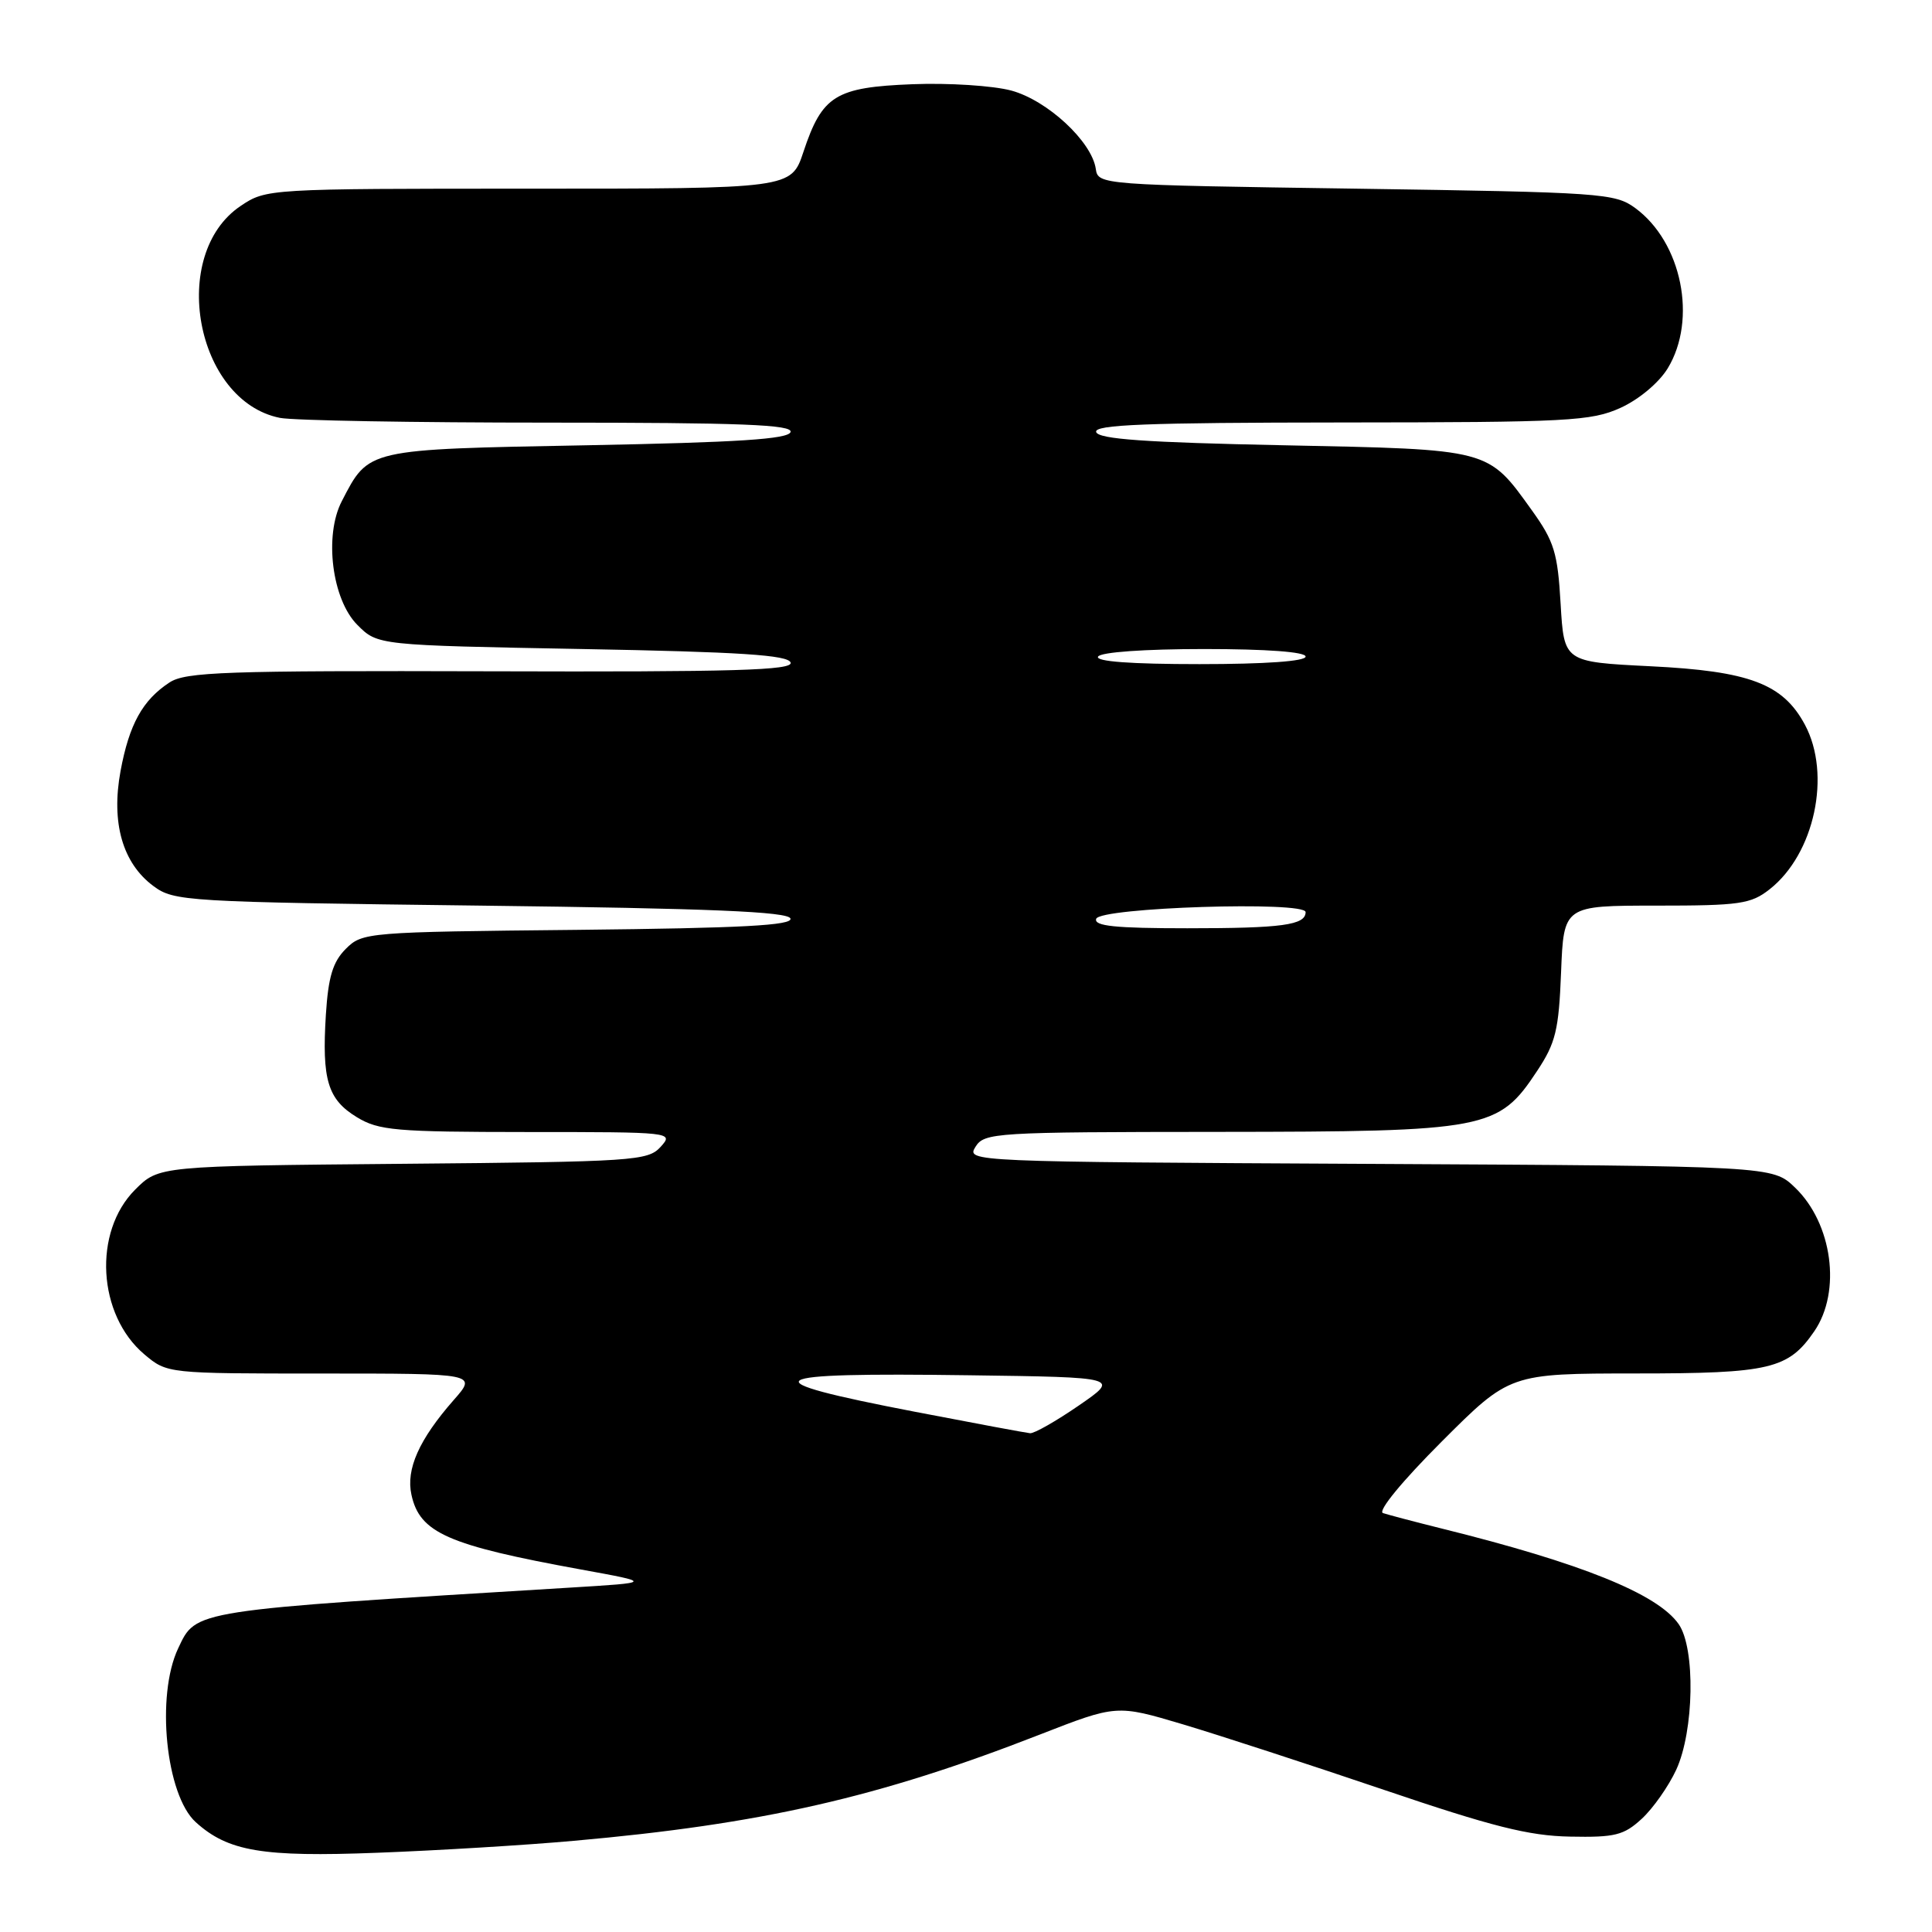 <?xml version="1.0" encoding="UTF-8" standalone="no"?>
<!DOCTYPE svg PUBLIC "-//W3C//DTD SVG 1.1//EN" "http://www.w3.org/Graphics/SVG/1.1/DTD/svg11.dtd" >
<svg xmlns="http://www.w3.org/2000/svg" xmlns:xlink="http://www.w3.org/1999/xlink" version="1.1" viewBox="0 0 256 256">
 <g >
 <path fill="currentColor"
d=" M 76.00 243.92 C 100.90 241.71 116.41 238.18 137.73 229.86 C 147.96 225.87 147.96 225.87 156.73 228.48 C 161.55 229.92 173.54 233.83 183.37 237.16 C 197.72 242.03 202.58 243.26 208.03 243.36 C 213.99 243.48 215.16 243.19 217.54 241.00 C 219.04 239.62 221.09 236.70 222.11 234.50 C 224.48 229.36 224.67 218.40 222.43 215.20 C 219.62 211.19 209.53 207.12 191.00 202.53 C 187.43 201.64 183.94 200.72 183.25 200.49 C 182.52 200.24 185.82 196.23 191.02 191.03 C 200.05 182.00 200.05 182.00 216.78 181.99 C 234.54 181.99 236.97 181.41 240.41 176.39 C 244.02 171.11 242.80 162.10 237.84 157.35 C 234.87 154.50 234.87 154.50 181.44 154.22 C 128.53 153.95 128.03 153.93 129.25 151.97 C 130.43 150.08 131.71 150.00 161.49 149.98 C 197.10 149.95 198.54 149.68 203.68 141.90 C 206.13 138.20 206.55 136.50 206.85 128.83 C 207.20 120.00 207.20 120.00 219.46 120.00 C 230.54 120.00 232.00 119.79 234.49 117.83 C 240.44 113.15 242.69 102.62 239.16 96.03 C 236.25 90.60 231.81 88.92 218.65 88.28 C 207.24 87.71 207.24 87.71 206.79 80.01 C 206.40 73.25 205.94 71.75 203.01 67.66 C 197.09 59.42 197.62 59.56 170.08 59.00 C 151.80 58.63 145.56 58.19 145.25 57.25 C 144.92 56.27 151.85 56.00 177.67 55.98 C 207.88 55.96 210.84 55.80 214.73 54.04 C 217.17 52.93 219.81 50.72 220.98 48.81 C 224.92 42.33 222.85 32.10 216.68 27.57 C 213.99 25.60 212.25 25.48 179.68 25.00 C 145.85 24.51 145.50 24.48 145.20 22.39 C 144.68 18.76 138.78 13.29 134.00 12.00 C 131.58 11.35 125.69 10.97 120.90 11.16 C 110.71 11.56 108.94 12.65 106.46 20.12 C 104.84 25.00 104.84 25.00 70.07 25.00 C 35.53 25.00 35.27 25.02 31.90 27.28 C 22.31 33.71 25.90 53.13 37.09 55.37 C 38.83 55.72 54.86 56.00 72.71 56.00 C 98.23 56.00 105.08 56.27 104.75 57.25 C 104.44 58.19 97.77 58.62 77.77 59.00 C 48.45 59.55 48.89 59.45 45.29 66.41 C 42.92 70.98 43.99 79.45 47.36 82.81 C 50.04 85.50 50.04 85.50 77.19 86.00 C 98.08 86.38 104.43 86.80 104.76 87.79 C 105.11 88.82 97.37 89.05 65.05 88.95 C 29.84 88.85 24.60 89.03 22.46 90.43 C 18.89 92.77 17.12 95.97 15.97 102.18 C 14.71 109.02 16.24 114.37 20.32 117.40 C 23.05 119.43 24.50 119.52 63.74 120.00 C 94.16 120.37 104.44 120.80 104.74 121.71 C 105.04 122.62 98.32 122.98 76.59 123.21 C 48.60 123.49 48.01 123.54 45.82 125.73 C 44.10 127.45 43.50 129.43 43.18 134.45 C 42.64 143.07 43.42 145.68 47.28 148.03 C 50.19 149.80 52.38 149.99 69.90 150.00 C 89.12 150.00 89.29 150.02 87.54 151.96 C 85.85 153.82 84.08 153.94 53.40 154.21 C 21.04 154.50 21.04 154.50 17.91 157.63 C 12.30 163.24 12.92 174.23 19.14 179.47 C 22.15 182.00 22.17 182.00 42.68 182.00 C 63.21 182.00 63.21 182.00 60.12 185.51 C 55.53 190.74 53.77 194.68 54.52 198.07 C 55.62 203.12 59.33 204.75 77.00 207.97 C 86.50 209.70 86.50 209.70 75.50 210.37 C 25.17 213.44 26.03 213.30 23.61 218.41 C 20.64 224.68 21.97 237.85 25.94 241.45 C 30.22 245.32 34.76 246.09 50.00 245.50 C 57.98 245.20 69.67 244.49 76.00 243.92 Z  M 121.25 187.07 C 98.99 182.78 100.39 181.84 128.47 182.23 C 148.38 182.50 148.38 182.50 142.93 186.25 C 139.93 188.31 137.04 189.96 136.49 189.91 C 135.95 189.86 129.09 188.58 121.25 187.07 Z  M 145.25 121.75 C 145.75 120.24 173.00 119.37 173.00 120.86 C 173.00 122.58 169.88 123.00 157.33 123.00 C 147.78 123.00 144.93 122.71 145.25 121.75 Z  M 145.50 87.00 C 145.86 86.41 151.68 86.00 159.56 86.00 C 167.85 86.00 173.00 86.38 173.00 87.00 C 173.00 87.62 167.65 88.00 158.94 88.00 C 149.82 88.00 145.10 87.65 145.50 87.00 Z "/>
</g>
</svg>
